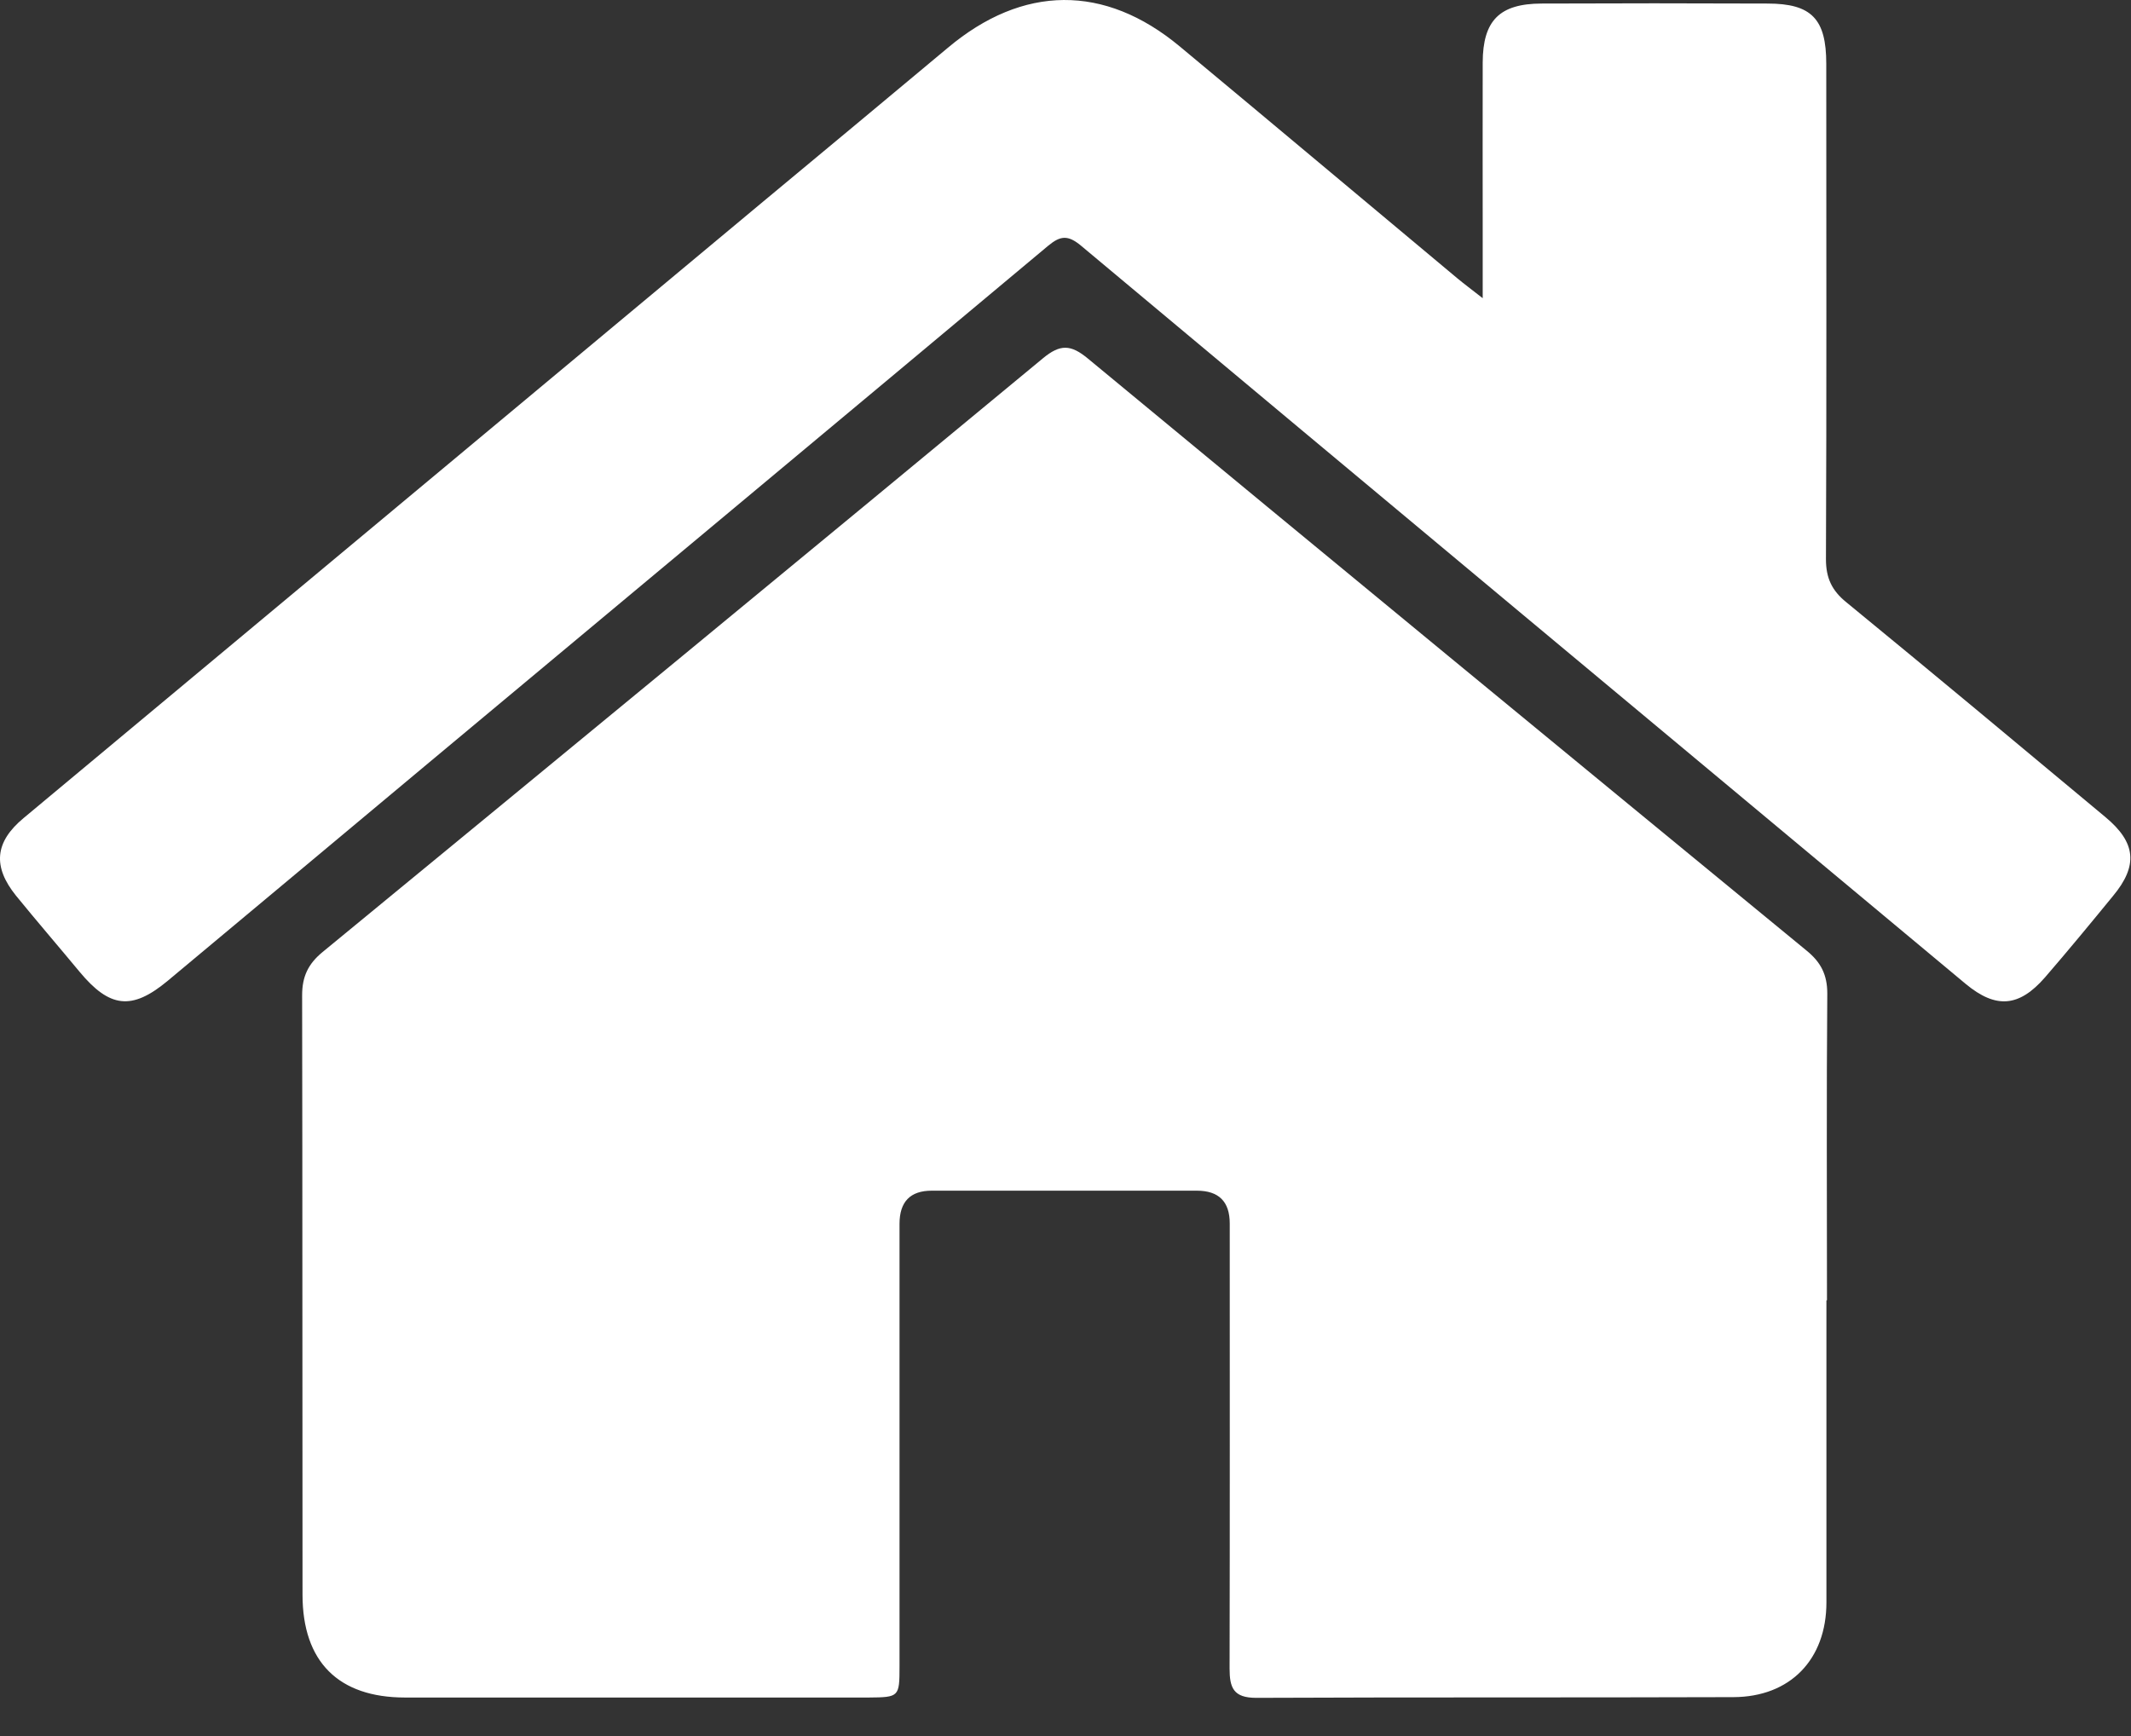 <svg width="27" height="22" viewBox="0 0 27 22" fill="none" xmlns="http://www.w3.org/2000/svg">
<rect x="0" y="0" width="27" height="22" fill="#333333" stroke="none"/>
<path d="M23.141 16.48C23.141 17.756 23.141 19.03 23.141 20.306C23.141 21.029 22.683 21.505 21.962 21.507C19.948 21.514 17.931 21.507 15.916 21.516C15.627 21.516 15.579 21.388 15.579 21.144C15.583 19.263 15.581 17.385 15.581 15.505C15.581 15.227 15.442 15.089 15.164 15.089C14.045 15.089 12.925 15.089 11.805 15.089C11.533 15.089 11.397 15.229 11.397 15.51C11.397 17.379 11.397 19.248 11.397 21.119C11.397 21.505 11.391 21.509 11.005 21.512C9.048 21.512 7.09 21.512 5.133 21.512C4.287 21.512 3.833 21.058 3.833 20.209C3.83 17.676 3.833 15.146 3.828 12.613C3.828 12.377 3.903 12.216 4.088 12.064C7.134 9.56 10.178 7.054 13.216 4.539C13.432 4.361 13.566 4.363 13.784 4.544C16.815 7.052 19.853 9.552 22.89 12.047C23.071 12.194 23.152 12.353 23.152 12.591C23.141 13.887 23.148 15.181 23.148 16.477L23.141 16.48Z" fill="white"/>
<path d="M18.786 3.774C18.786 3.442 18.786 3.182 18.786 2.924C18.786 2.214 18.784 1.502 18.786 0.792C18.788 0.259 19 0.047 19.531 0.045C20.485 0.041 21.44 0.041 22.394 0.045C22.954 0.045 23.139 0.241 23.139 0.808C23.139 2.902 23.144 4.993 23.135 7.087C23.135 7.325 23.21 7.484 23.393 7.632C24.492 8.533 25.584 9.444 26.675 10.354C27.065 10.678 27.091 10.969 26.774 11.352C26.49 11.699 26.205 12.045 25.912 12.384C25.581 12.765 25.288 12.785 24.907 12.47C21.169 9.353 17.43 6.237 13.696 3.113C13.529 2.974 13.434 2.988 13.282 3.113C10.668 5.3 8.051 7.48 5.435 9.664C4.328 10.588 3.224 11.514 2.118 12.435C1.668 12.807 1.388 12.772 1.009 12.316C0.742 11.994 0.469 11.677 0.204 11.352C-0.095 10.982 -0.067 10.671 0.299 10.367C3.425 7.76 6.55 5.154 9.676 2.549C10.454 1.901 11.234 1.255 12.01 0.605C12.96 -0.193 13.994 -0.204 14.946 0.587C16.121 1.564 17.291 2.547 18.466 3.528C18.548 3.596 18.634 3.66 18.786 3.779V3.774Z" fill="white"/>
</svg>

